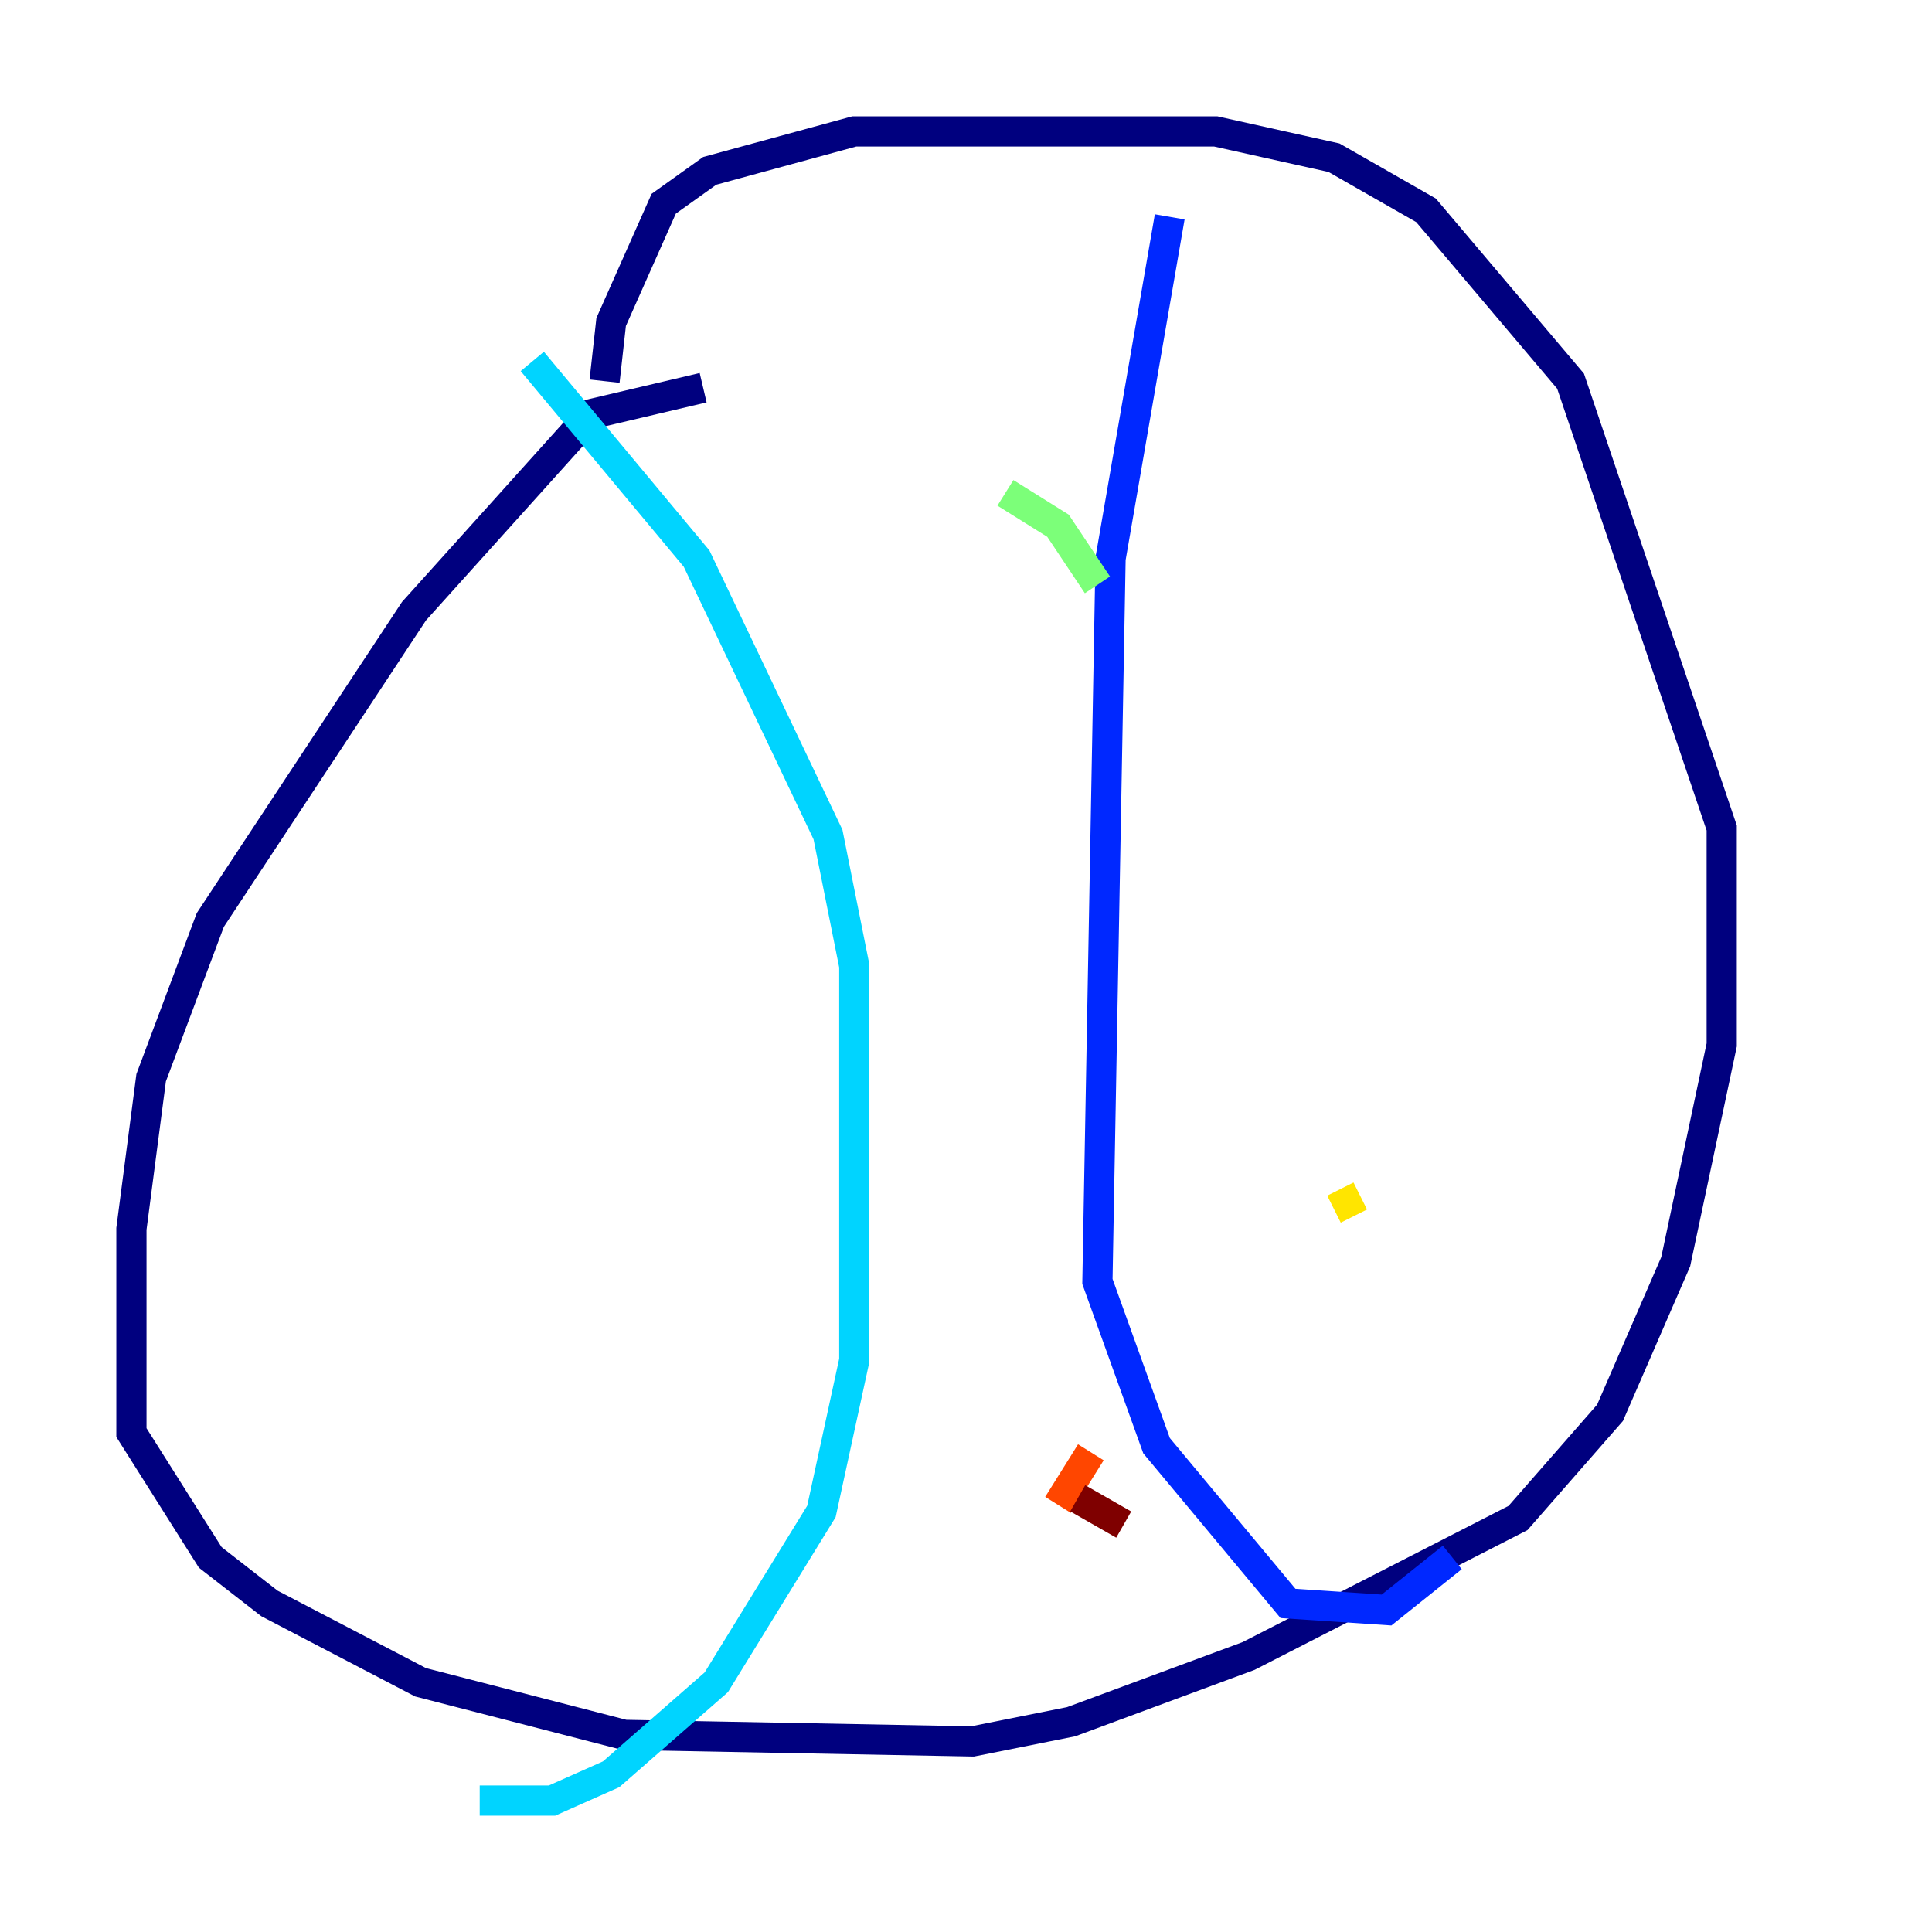 <?xml version="1.0" encoding="utf-8" ?>
<svg baseProfile="tiny" height="128" version="1.2" viewBox="0,0,128,128" width="128" xmlns="http://www.w3.org/2000/svg" xmlns:ev="http://www.w3.org/2001/xml-events" xmlns:xlink="http://www.w3.org/1999/xlink"><defs /><polyline fill="none" points="46.585,25.687 39.184,27.429 27.429,40.49 13.932,60.952 10.014,71.401 8.707,81.415 8.707,94.912 13.932,103.184 17.85,106.231 27.864,111.456 41.361,114.939 64.435,115.374 70.966,114.068 82.721,109.714 100.571,100.571 106.667,93.605 111.02,83.592 114.068,69.225 114.068,54.857 104.054,25.252 94.476,13.932 88.381,10.449 80.544,8.707 69.66,8.707 56.599,8.707 47.02,11.32 43.973,13.497 40.49,21.333 40.054,25.252" stroke="#00007f" stroke-width="2" /><polyline fill="none" points="77.497,14.367 73.578,37.007 72.707,84.898 76.626,95.782 85.333,106.231 91.864,106.667 96.218,103.184" stroke="#0028ff" stroke-width="2" /><polyline fill="none" points="35.265,23.946 46.15,37.007 54.857,55.292 56.599,64.0 56.599,90.122 54.422,100.136 47.456,111.456 40.49,117.551 36.571,119.293 31.782,119.293" stroke="#00d4ff" stroke-width="2" /><polyline fill="none" points="66.612,32.653 70.095,34.83 72.707,38.748" stroke="#7cff79" stroke-width="2" /><polyline fill="none" points="90.122,79.238 88.381,80.109" stroke="#ffe500" stroke-width="2" /><polyline fill="none" points="72.272,96.218 70.095,99.701" stroke="#ff4600" stroke-width="2" /><polyline fill="none" points="74.449,101.007 71.401,99.265" stroke="#7f0000" stroke-width="2" /></svg>